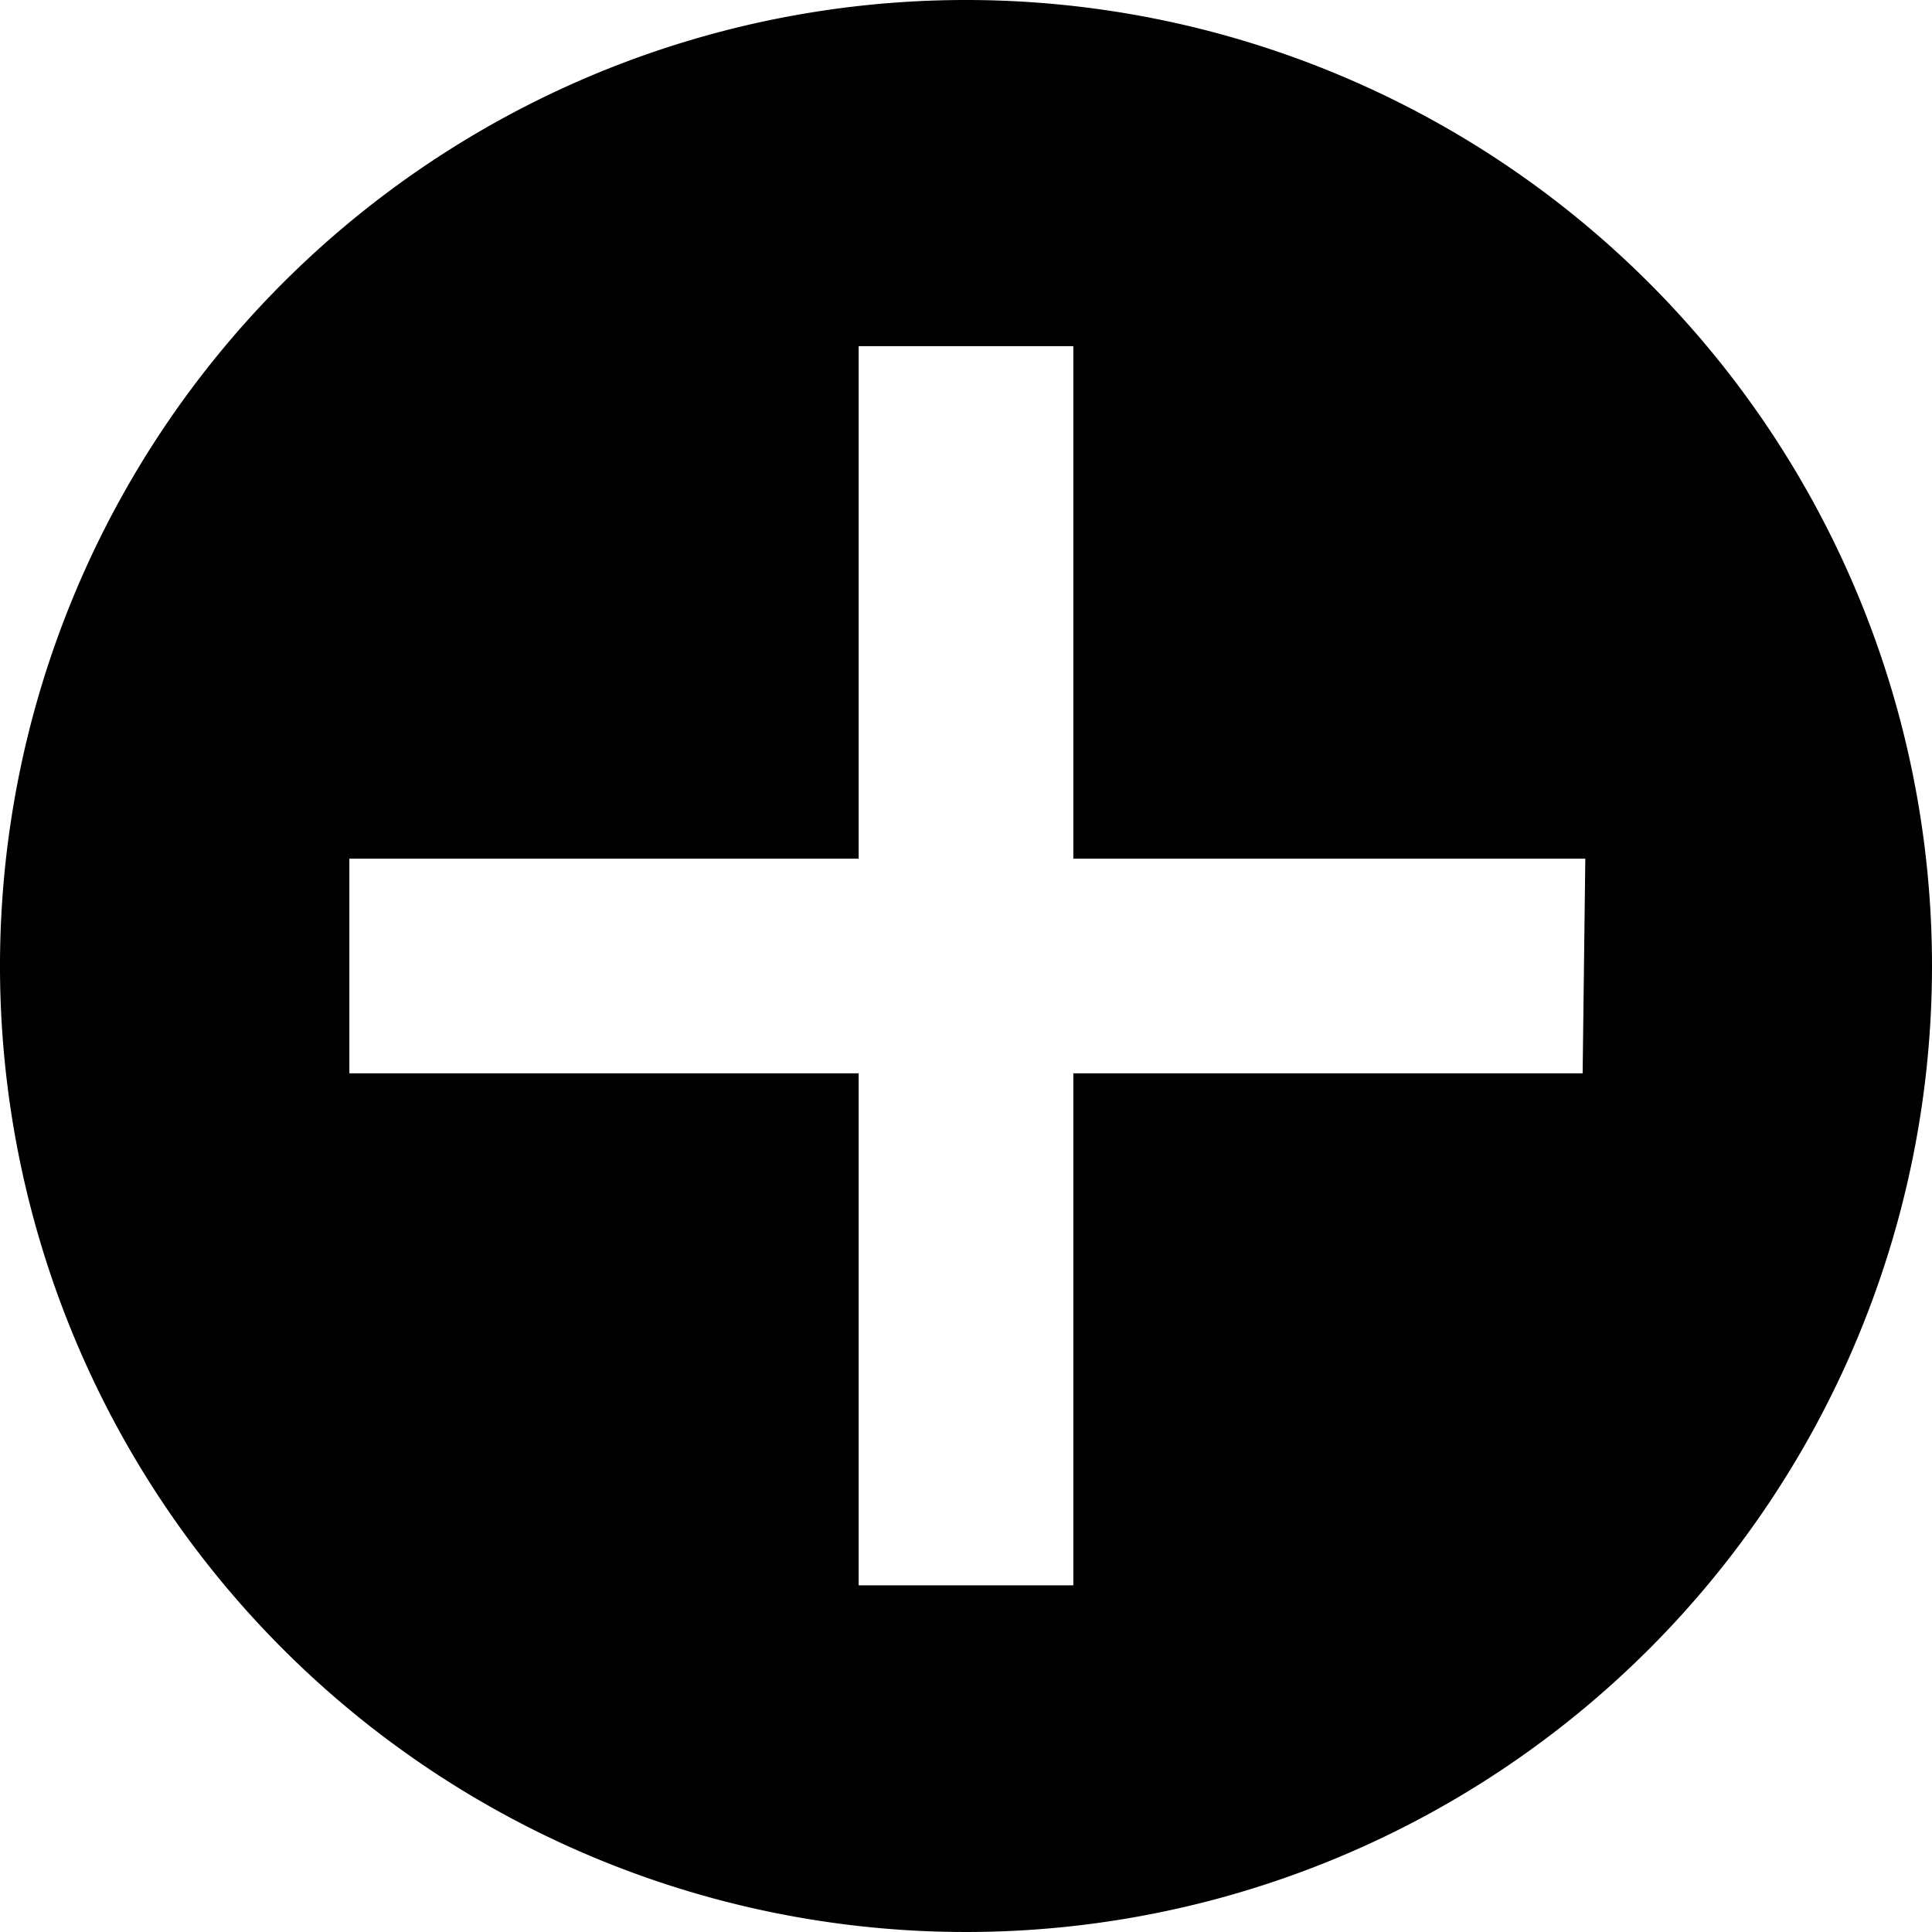 <svg xmlns="http://www.w3.org/2000/svg" viewBox="0 0 36 36"><title>Asset 2</title><g id="Layer_2" data-name="Layer 2"><g id="Background"><path d="M18,0A18,18,0,1,0,36,18,18,18,0,0,0,18,0ZM29.49,20H20v9.54H16V20H6.51V16H16V6.45h4V16h9.54Z"/></g></g></svg>
